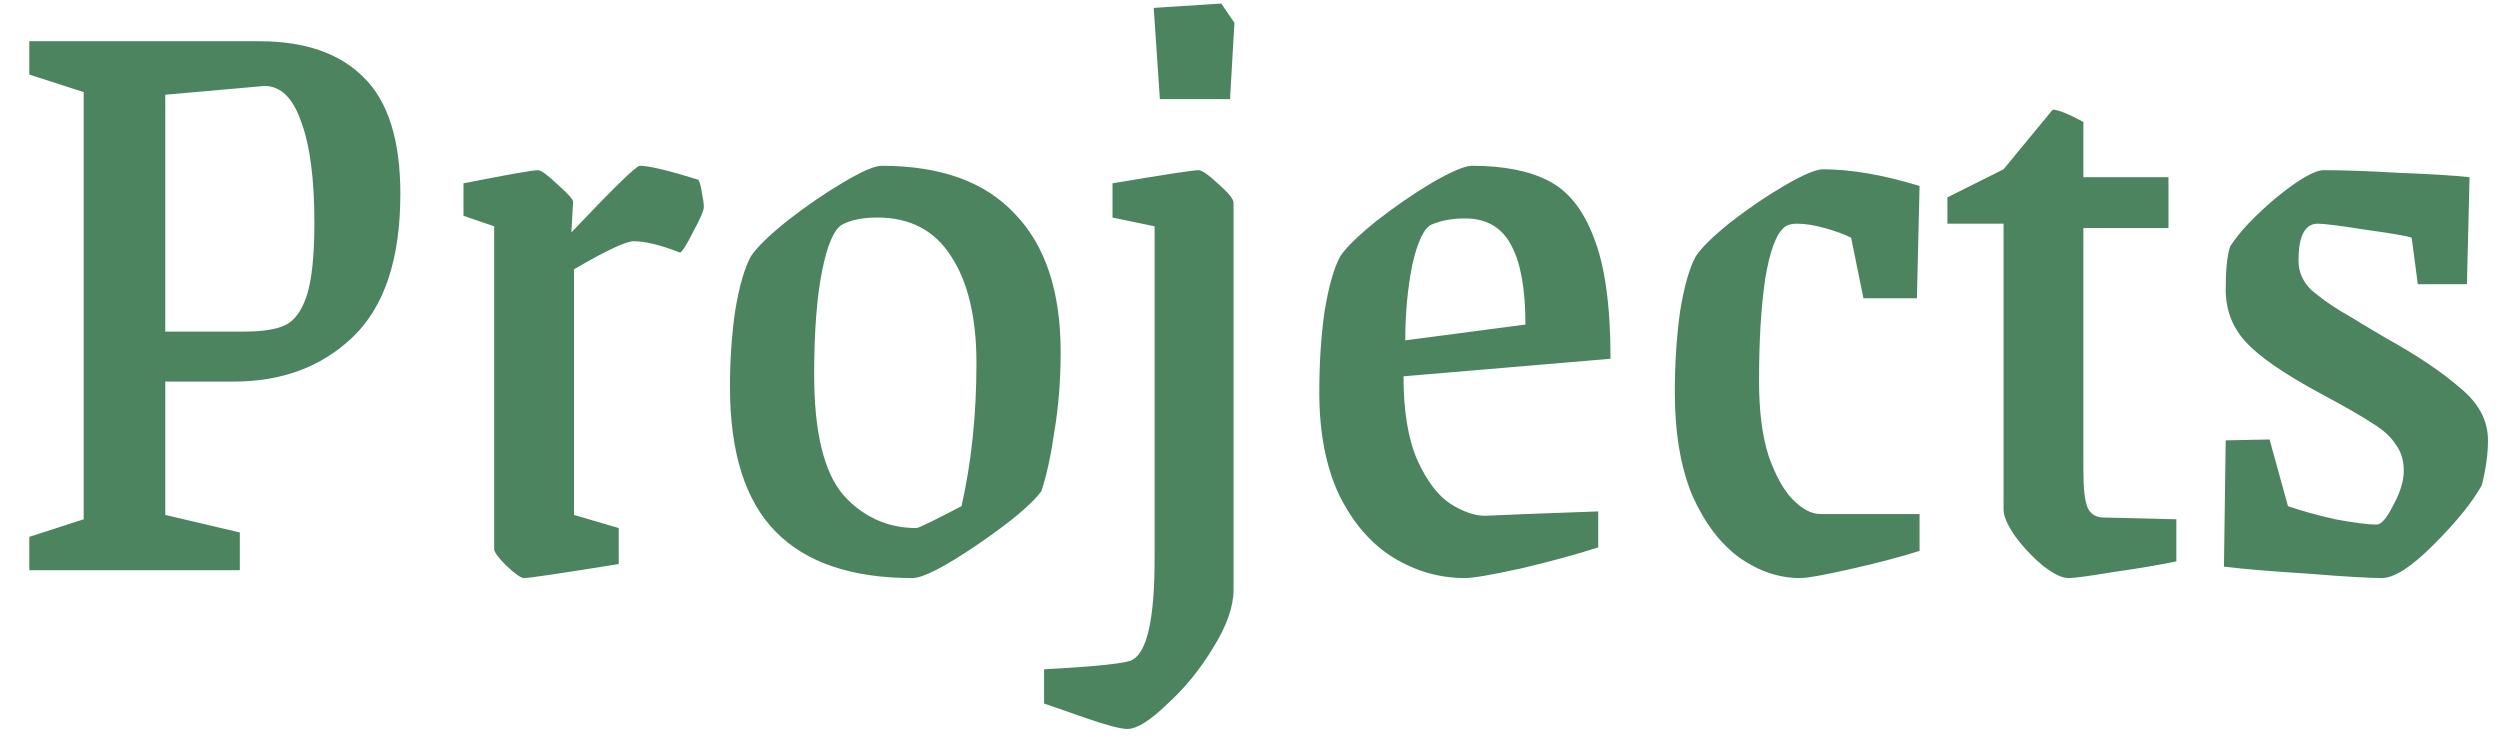 <svg width="57" height="17" viewBox="0 0 57 17" fill="none" xmlns="http://www.w3.org/2000/svg">
<path d="M0.668 12.24L1.908 11.84V2.1L0.668 1.7V0.94H5.908C6.948 0.94 7.741 1.213 8.288 1.76C8.848 2.307 9.128 3.193 9.128 4.42C9.128 5.9 8.768 6.987 8.048 7.68C7.341 8.36 6.435 8.7 5.328 8.7H3.768V11.74L5.468 12.14V13H0.668V12.24ZM5.568 7.56C5.981 7.56 6.288 7.513 6.488 7.42C6.701 7.327 6.868 7.107 6.988 6.76C7.108 6.4 7.168 5.84 7.168 5.08C7.168 4.08 7.068 3.313 6.868 2.78C6.681 2.233 6.401 1.96 6.028 1.96L3.768 2.16V7.56H5.568ZM11.947 13.18C11.88 13.18 11.747 13.087 11.547 12.9C11.36 12.713 11.267 12.587 11.267 12.52V5.16L10.567 4.92V4.18C11.58 3.98 12.147 3.88 12.267 3.88C12.333 3.88 12.48 3.987 12.707 4.2C12.947 4.413 13.067 4.547 13.067 4.6L13.027 5.3C13.987 4.287 14.507 3.78 14.587 3.78C14.8 3.78 15.247 3.887 15.927 4.1C15.967 4.193 15.993 4.3 16.007 4.42C16.033 4.54 16.047 4.64 16.047 4.72C16.047 4.8 15.967 4.987 15.807 5.28C15.66 5.573 15.56 5.733 15.507 5.76C15.067 5.587 14.713 5.5 14.447 5.5C14.273 5.5 13.82 5.713 13.087 6.14V11.74L14.107 12.04V12.86C12.787 13.073 12.067 13.18 11.947 13.18ZM20.803 13.18C19.416 13.18 18.376 12.827 17.683 12.12C16.989 11.413 16.643 10.313 16.643 8.82C16.643 8.207 16.683 7.627 16.763 7.08C16.856 6.52 16.976 6.107 17.123 5.84C17.256 5.64 17.529 5.373 17.943 5.04C18.369 4.707 18.796 4.413 19.223 4.16C19.649 3.907 19.943 3.78 20.103 3.78C21.45 3.78 22.463 4.147 23.143 4.88C23.836 5.6 24.183 6.647 24.183 8.02C24.183 8.66 24.136 9.26 24.043 9.82C23.963 10.38 23.863 10.84 23.743 11.2C23.529 11.493 23.043 11.9 22.283 12.42C21.536 12.927 21.043 13.18 20.803 13.18ZM20.903 12.04C20.996 12.013 21.336 11.847 21.923 11.54C22.149 10.54 22.263 9.453 22.263 8.28C22.263 7.24 22.07 6.427 21.683 5.84C21.309 5.253 20.75 4.96 20.003 4.96C19.669 4.96 19.403 5.013 19.203 5.12C19.016 5.227 18.863 5.58 18.743 6.18C18.623 6.78 18.563 7.567 18.563 8.54C18.563 9.847 18.783 10.76 19.223 11.28C19.676 11.787 20.236 12.04 20.903 12.04ZM26.305 0.18L27.845 0.08L28.145 0.52L28.045 2.26H26.445L26.305 0.18ZM25.705 16.62C25.545 16.62 25.219 16.533 24.725 16.36C24.232 16.187 23.925 16.08 23.805 16.04V15.26C25.045 15.193 25.719 15.12 25.825 15.04C26.159 14.853 26.325 14.087 26.325 12.74V5.16L25.365 4.96V4.18C26.552 3.98 27.205 3.88 27.325 3.88C27.405 3.88 27.559 3.987 27.785 4.2C28.012 4.4 28.125 4.54 28.125 4.62V13.44C28.125 13.827 27.972 14.267 27.665 14.76C27.359 15.267 27.005 15.7 26.605 16.06C26.219 16.433 25.919 16.62 25.705 16.62ZM33.4 13.18C32.827 13.18 32.287 13.027 31.78 12.72C31.274 12.413 30.86 11.94 30.54 11.3C30.234 10.66 30.08 9.873 30.08 8.94C30.08 8.273 30.12 7.66 30.2 7.1C30.294 6.527 30.414 6.107 30.56 5.84C30.694 5.64 30.967 5.373 31.38 5.04C31.807 4.707 32.234 4.413 32.66 4.16C33.1 3.907 33.4 3.78 33.56 3.78C34.28 3.78 34.86 3.893 35.3 4.12C35.754 4.347 36.1 4.78 36.34 5.42C36.594 6.06 36.72 6.98 36.72 8.18L32 8.58C32 9.38 32.107 10.02 32.32 10.5C32.534 10.967 32.78 11.293 33.06 11.48C33.354 11.667 33.62 11.76 33.86 11.76L34.8 11.72L36.44 11.66V12.48C35.947 12.64 35.36 12.8 34.68 12.96C34.014 13.107 33.587 13.18 33.4 13.18ZM34.78 7.4C34.78 6.6 34.674 6 34.46 5.6C34.247 5.187 33.894 4.98 33.4 4.98C33.107 4.98 32.854 5.027 32.64 5.12C32.467 5.2 32.32 5.507 32.2 6.04C32.094 6.573 32.04 7.147 32.04 7.76L34.78 7.4ZM41.046 13.18C40.566 13.18 40.106 13.027 39.666 12.72C39.226 12.4 38.866 11.927 38.586 11.3C38.319 10.66 38.186 9.873 38.186 8.94C38.186 8.287 38.226 7.673 38.306 7.1C38.399 6.527 38.519 6.107 38.666 5.84C38.799 5.64 39.066 5.38 39.466 5.06C39.879 4.74 40.292 4.46 40.706 4.22C41.119 3.98 41.406 3.86 41.566 3.86C42.206 3.86 42.939 3.987 43.766 4.24L43.706 6.8H42.486L42.206 5.42C42.046 5.34 41.846 5.267 41.606 5.2C41.366 5.133 41.152 5.1 40.966 5.1C40.846 5.1 40.752 5.127 40.686 5.18C40.499 5.327 40.352 5.72 40.246 6.36C40.152 7 40.106 7.773 40.106 8.68C40.106 9.373 40.179 9.947 40.326 10.4C40.486 10.853 40.672 11.187 40.886 11.4C41.099 11.613 41.306 11.72 41.506 11.72H43.766V12.56C43.299 12.707 42.766 12.847 42.166 12.98C41.579 13.113 41.206 13.18 41.046 13.18ZM47.161 13.18C47.014 13.18 46.821 13.087 46.581 12.9C46.341 12.7 46.127 12.473 45.941 12.22C45.767 11.967 45.681 11.767 45.681 11.62V5.1H44.401V4.5L45.681 3.86L46.801 2.5C46.921 2.5 47.154 2.593 47.501 2.78V4.04H49.441V5.2H47.501V10.74C47.501 11.153 47.534 11.433 47.601 11.58C47.667 11.727 47.794 11.8 47.981 11.8L49.621 11.84V12.8C49.234 12.88 48.761 12.96 48.201 13.04C47.641 13.133 47.294 13.18 47.161 13.18ZM54.306 13.18C54.026 13.18 53.466 13.147 52.626 13.08C51.786 13.027 51.146 12.973 50.706 12.92L50.746 10.04L51.746 10.02L52.166 11.54C52.473 11.647 52.833 11.747 53.246 11.84C53.673 11.92 53.986 11.96 54.186 11.96C54.293 11.96 54.42 11.813 54.566 11.52C54.726 11.227 54.806 10.967 54.806 10.74C54.806 10.5 54.746 10.3 54.626 10.14C54.52 9.967 54.346 9.807 54.106 9.66C53.866 9.5 53.46 9.267 52.886 8.96C52.073 8.52 51.513 8.133 51.206 7.8C50.9 7.467 50.746 7.067 50.746 6.6C50.746 6.147 50.78 5.82 50.846 5.62C51.06 5.287 51.413 4.913 51.906 4.5C52.413 4.087 52.773 3.88 52.986 3.88C53.426 3.88 53.993 3.9 54.686 3.94C55.393 3.967 55.933 4 56.306 4.04L56.246 6.48H55.126L54.986 5.42C54.88 5.38 54.533 5.32 53.946 5.24C53.36 5.147 52.993 5.1 52.846 5.1C52.553 5.1 52.406 5.38 52.406 5.94C52.406 6.193 52.5 6.413 52.686 6.6C52.886 6.773 53.106 6.933 53.346 7.08C53.6 7.227 53.766 7.327 53.846 7.38L54.386 7.7C55.106 8.1 55.673 8.48 56.086 8.84C56.513 9.187 56.726 9.587 56.726 10.04C56.726 10.347 56.68 10.687 56.586 11.06C56.373 11.447 56.006 11.9 55.486 12.42C54.98 12.927 54.586 13.18 54.306 13.18Z" fill="#4C845F"/>
</svg>
